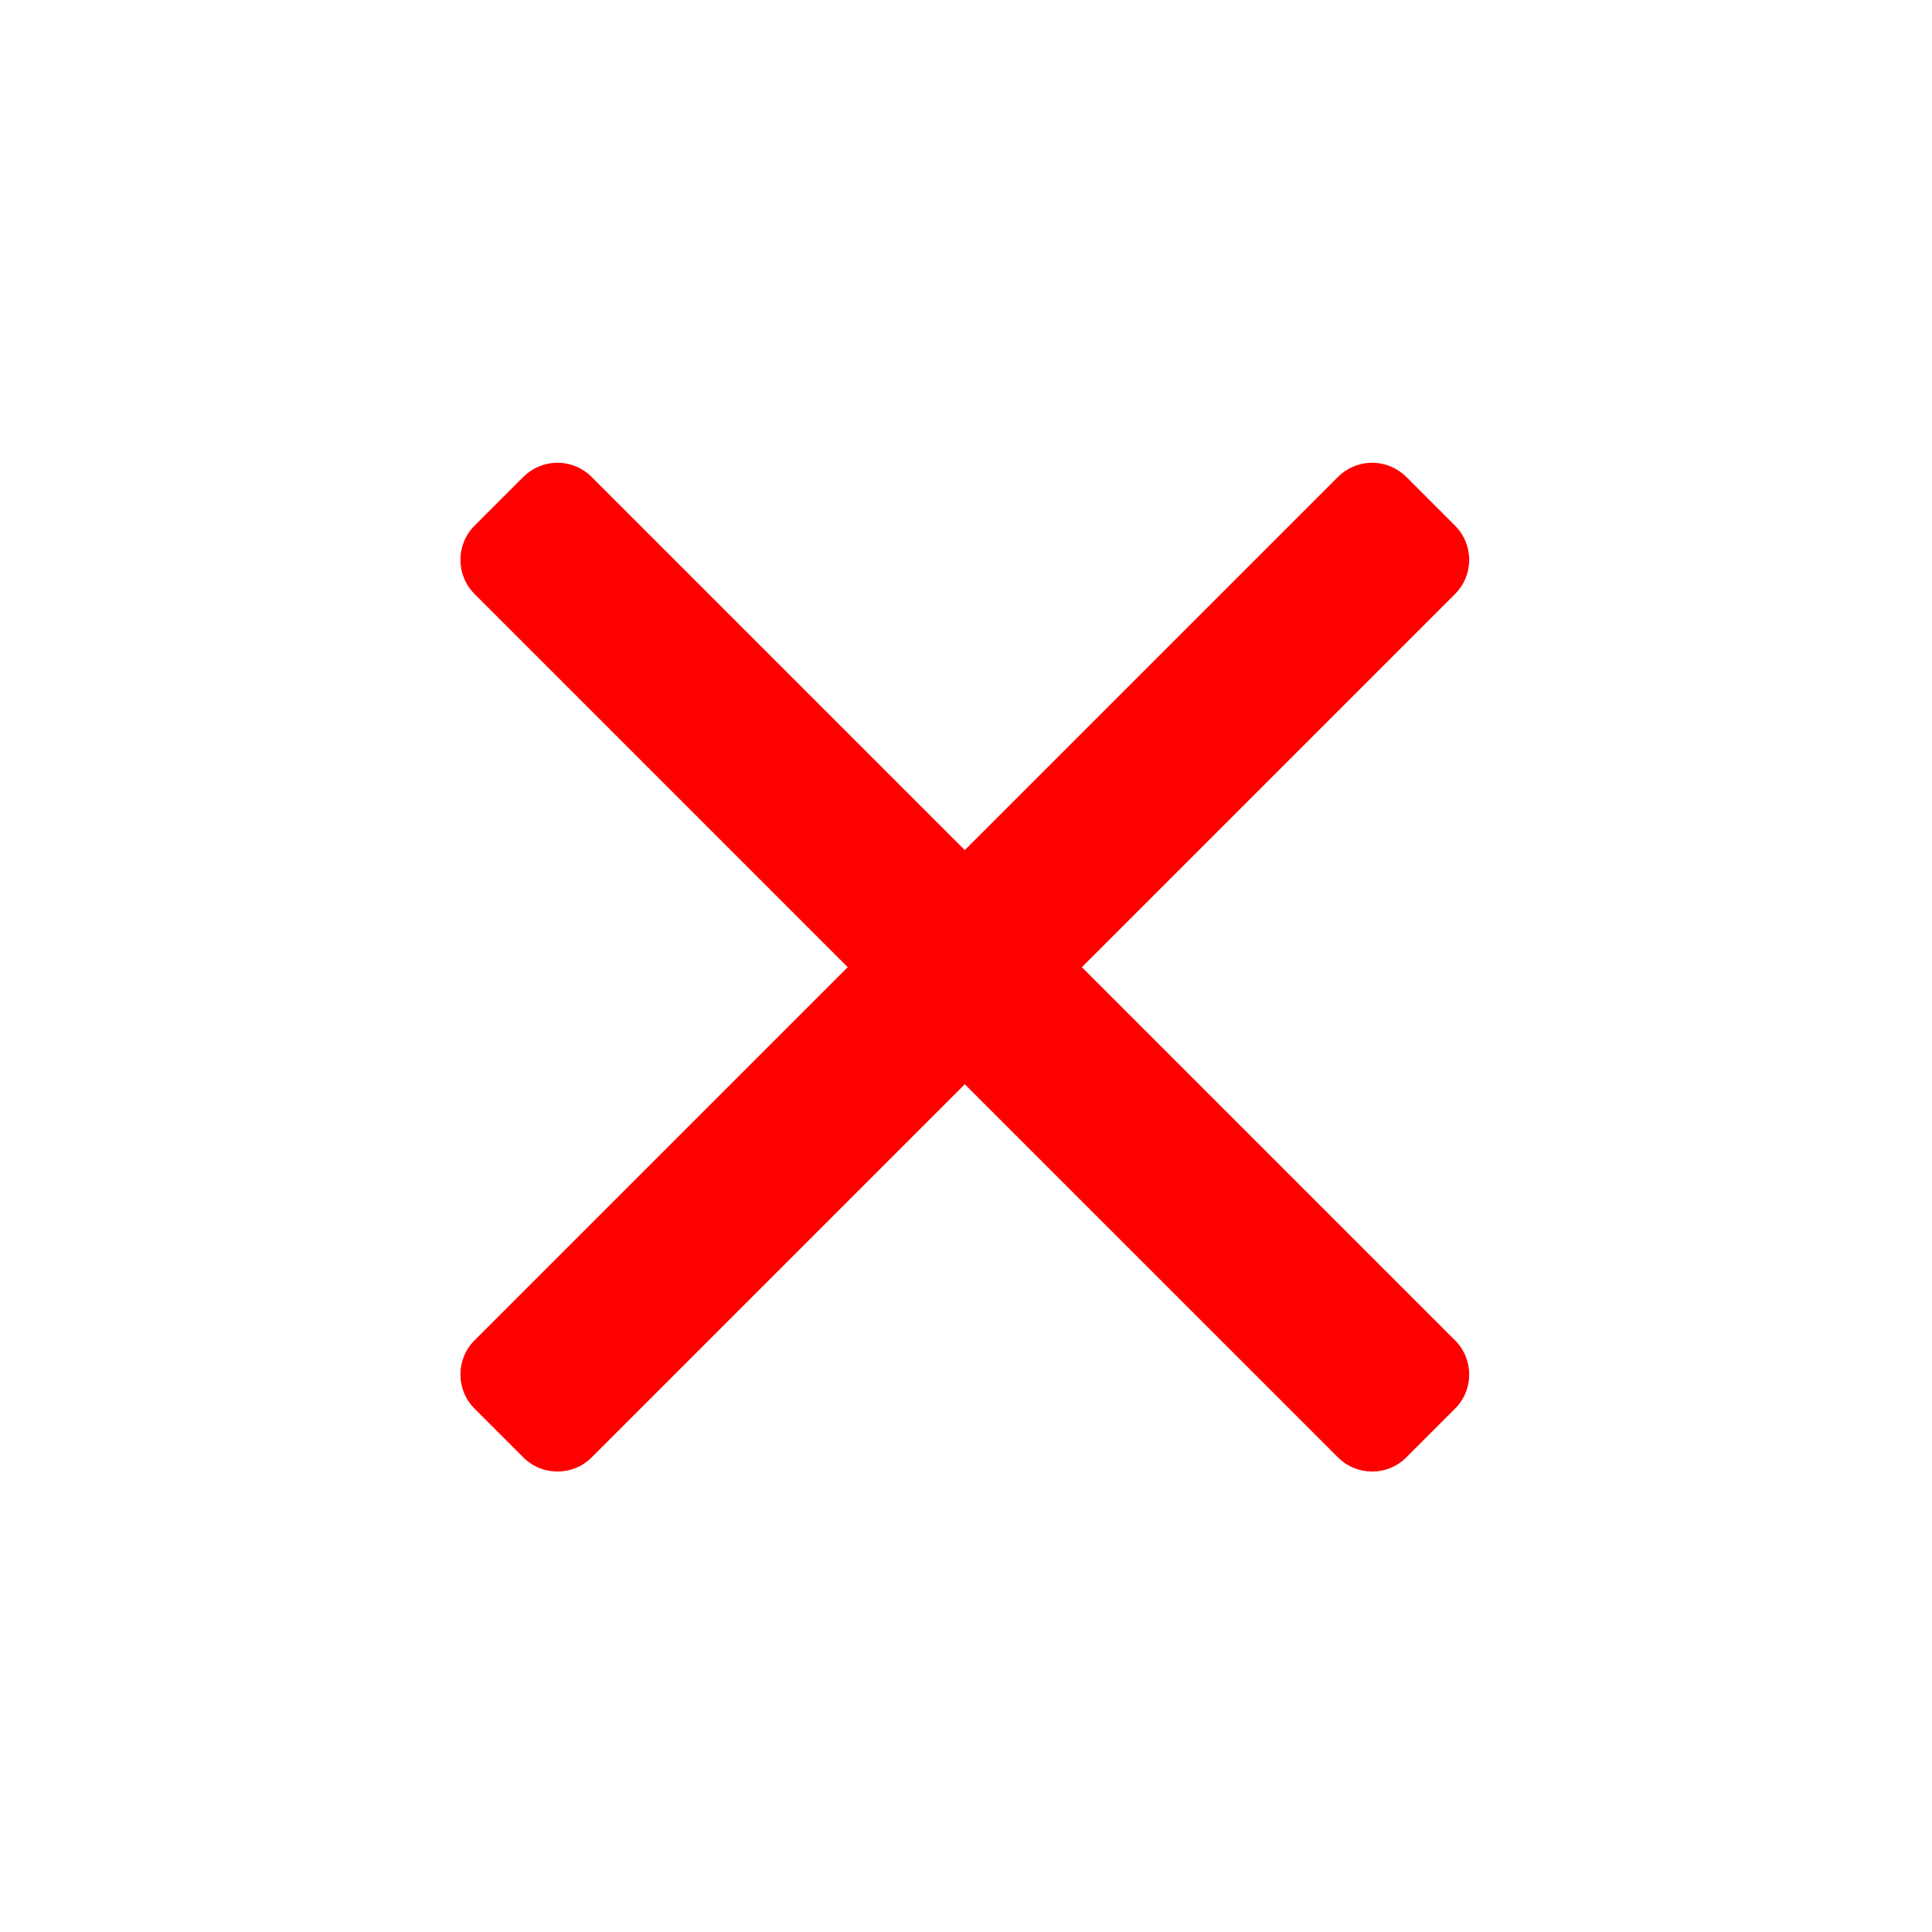 <svg version="1.1" xmlns="http://www.w3.org/2000/svg" xmlns:xlink="http://www.w3.org/1999/xlink" width="140" height="140" viewBox="0,0,140,140"><g transform="translate(-170,-110)"><g data-paper-data="{&quot;isPaintingLayer&quot;:true}" fill-rule="nonzero" stroke="none" stroke-width="1" stroke-linecap="butt" stroke-linejoin="miter" stroke-miterlimit="10" stroke-dasharray="" stroke-dashoffset="0" style="mix-blend-mode: normal"><path d="M170,250v-140h140v140z" fill="none"/><path d="M210.472,143.533c0.902,0.02 1.762,0.387 2.4,1.025l27.041,27.043l27.043,-27.043c0.638,-0.638 1.498,-1.006 2.4,-1.025c0.053,-0.001 0.105,-0.001 0.158,0c0.899,0.022 1.755,0.389 2.391,1.025l3.535,3.535c1.366,1.367 1.366,3.582 0,4.949l-27.043,27.043l27.043,27.041c1.366,1.367 1.366,3.582 0,4.949l-3.535,3.535c-1.367,1.366 -3.582,1.366 -4.949,0l-27.043,-27.041l-27.041,27.041c-1.367,1.366 -3.582,1.366 -4.949,0l-3.535,-3.535c-1.366,-1.367 -1.366,-3.582 0,-4.949l27.041,-27.041l-27.041,-27.043c-1.366,-1.367 -1.366,-3.582 0,-4.949l3.535,-3.535c0.636,-0.636 1.492,-1.003 2.391,-1.025c0.053,-0.001 0.105,-0.001 0.158,0z" fill="#ff0000"/></g></g></svg>